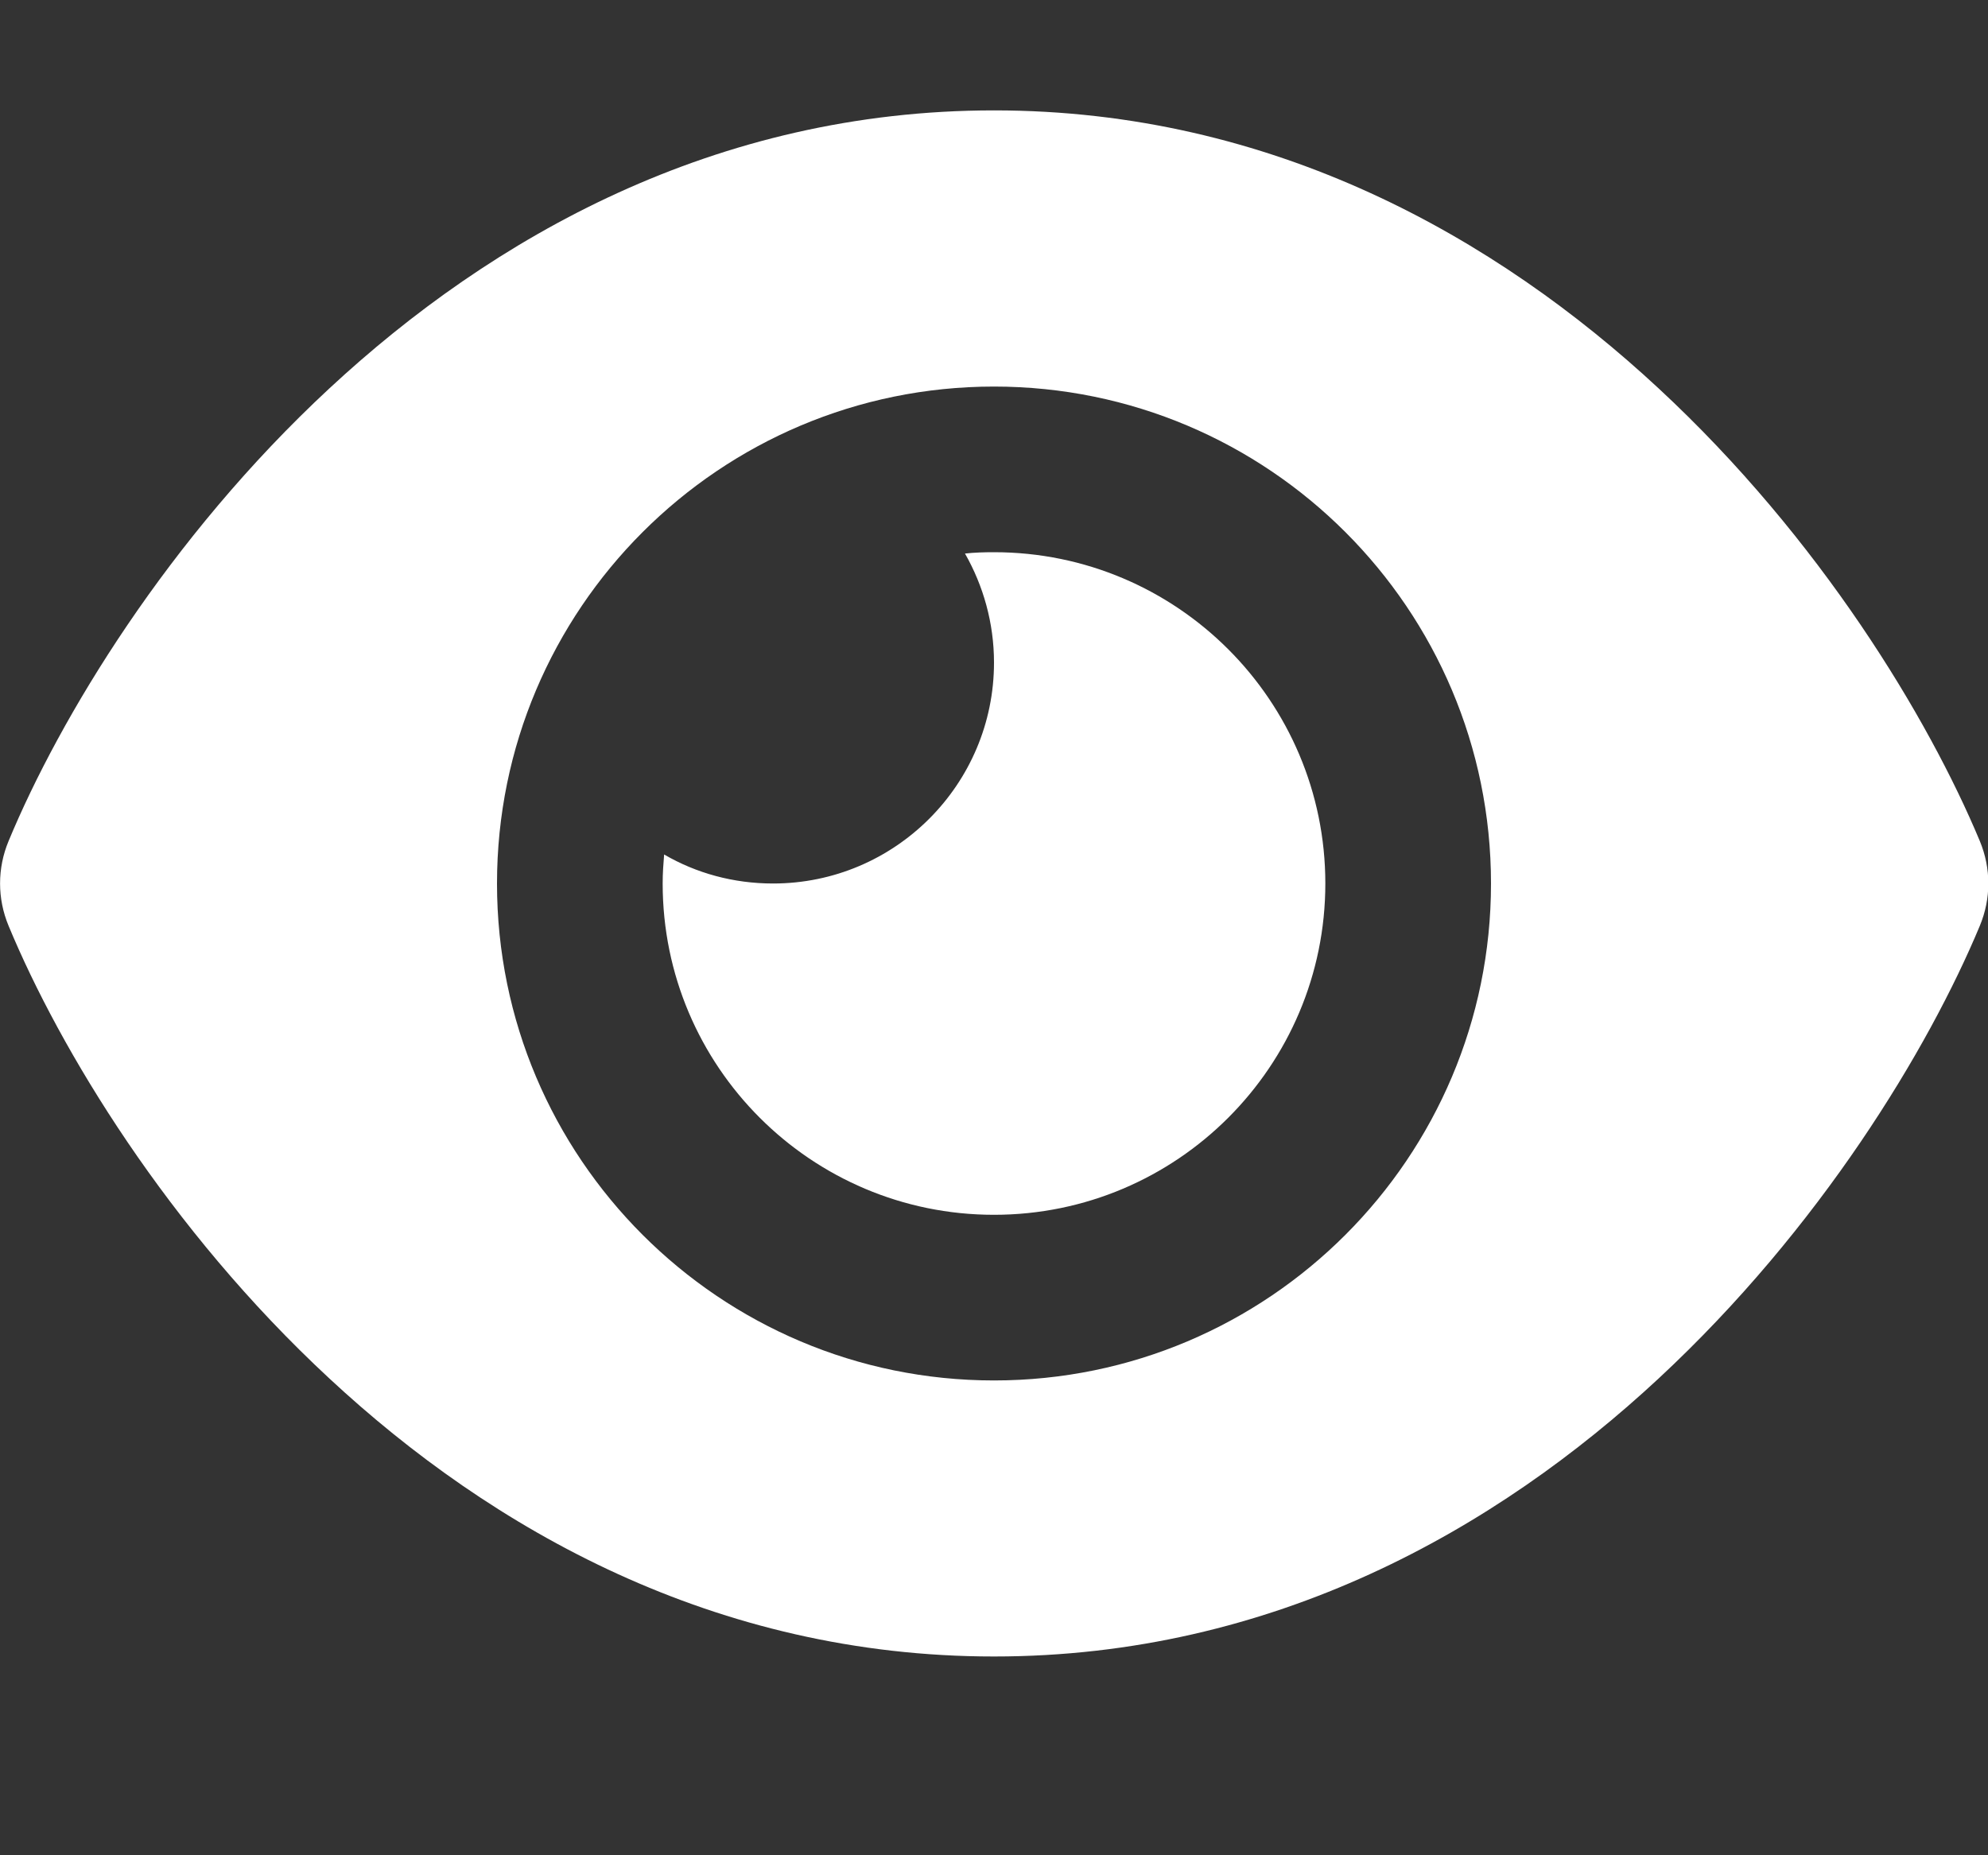 <svg width="15" height="14" viewBox="0 0 15 14" fill="none" xmlns="http://www.w3.org/2000/svg">
<rect x="0" y="0" width="15" height="14" fill="#333333" stroke="none"/>
<g clip-path="url(#clip0_333_540)">
<path d="M7.5 0.833C5.396 0.833 3.711 1.792 2.484 2.932C1.266 4.063 0.451 5.417 0.065 6.346C-0.021 6.552 -0.021 6.781 0.065 6.987C0.451 7.917 1.266 9.271 2.484 10.401C3.711 11.542 5.396 12.5 7.5 12.5C9.604 12.5 11.289 11.542 12.516 10.401C13.735 9.268 14.55 7.917 14.938 6.987C15.024 6.781 15.024 6.552 14.938 6.346C14.55 5.417 13.735 4.063 12.516 2.932C11.289 1.792 9.604 0.833 7.5 0.833ZM11.25 6.667C11.25 8.737 9.57 10.417 7.5 10.417C5.43 10.417 3.75 8.737 3.75 6.667C3.75 4.596 5.43 2.917 7.5 2.917C9.57 2.917 11.25 4.596 11.25 6.667ZM7.5 5C7.5 5.919 6.753 6.667 5.833 6.667C5.534 6.667 5.253 6.589 5.011 6.448C5.005 6.521 5 6.591 5 6.667C5 8.047 6.12 9.167 7.5 9.167C8.88 9.167 10 8.047 10 6.667C10 5.287 8.88 4.167 7.5 4.167C7.427 4.167 7.354 4.169 7.281 4.177C7.419 4.419 7.5 4.701 7.5 5Z" fill="white"/>
</g>
<defs>
<clipPath id="clip0_333_540">
<rect width="15" height="13.333" fill="white"/>
</clipPath>
</defs>
</svg>
